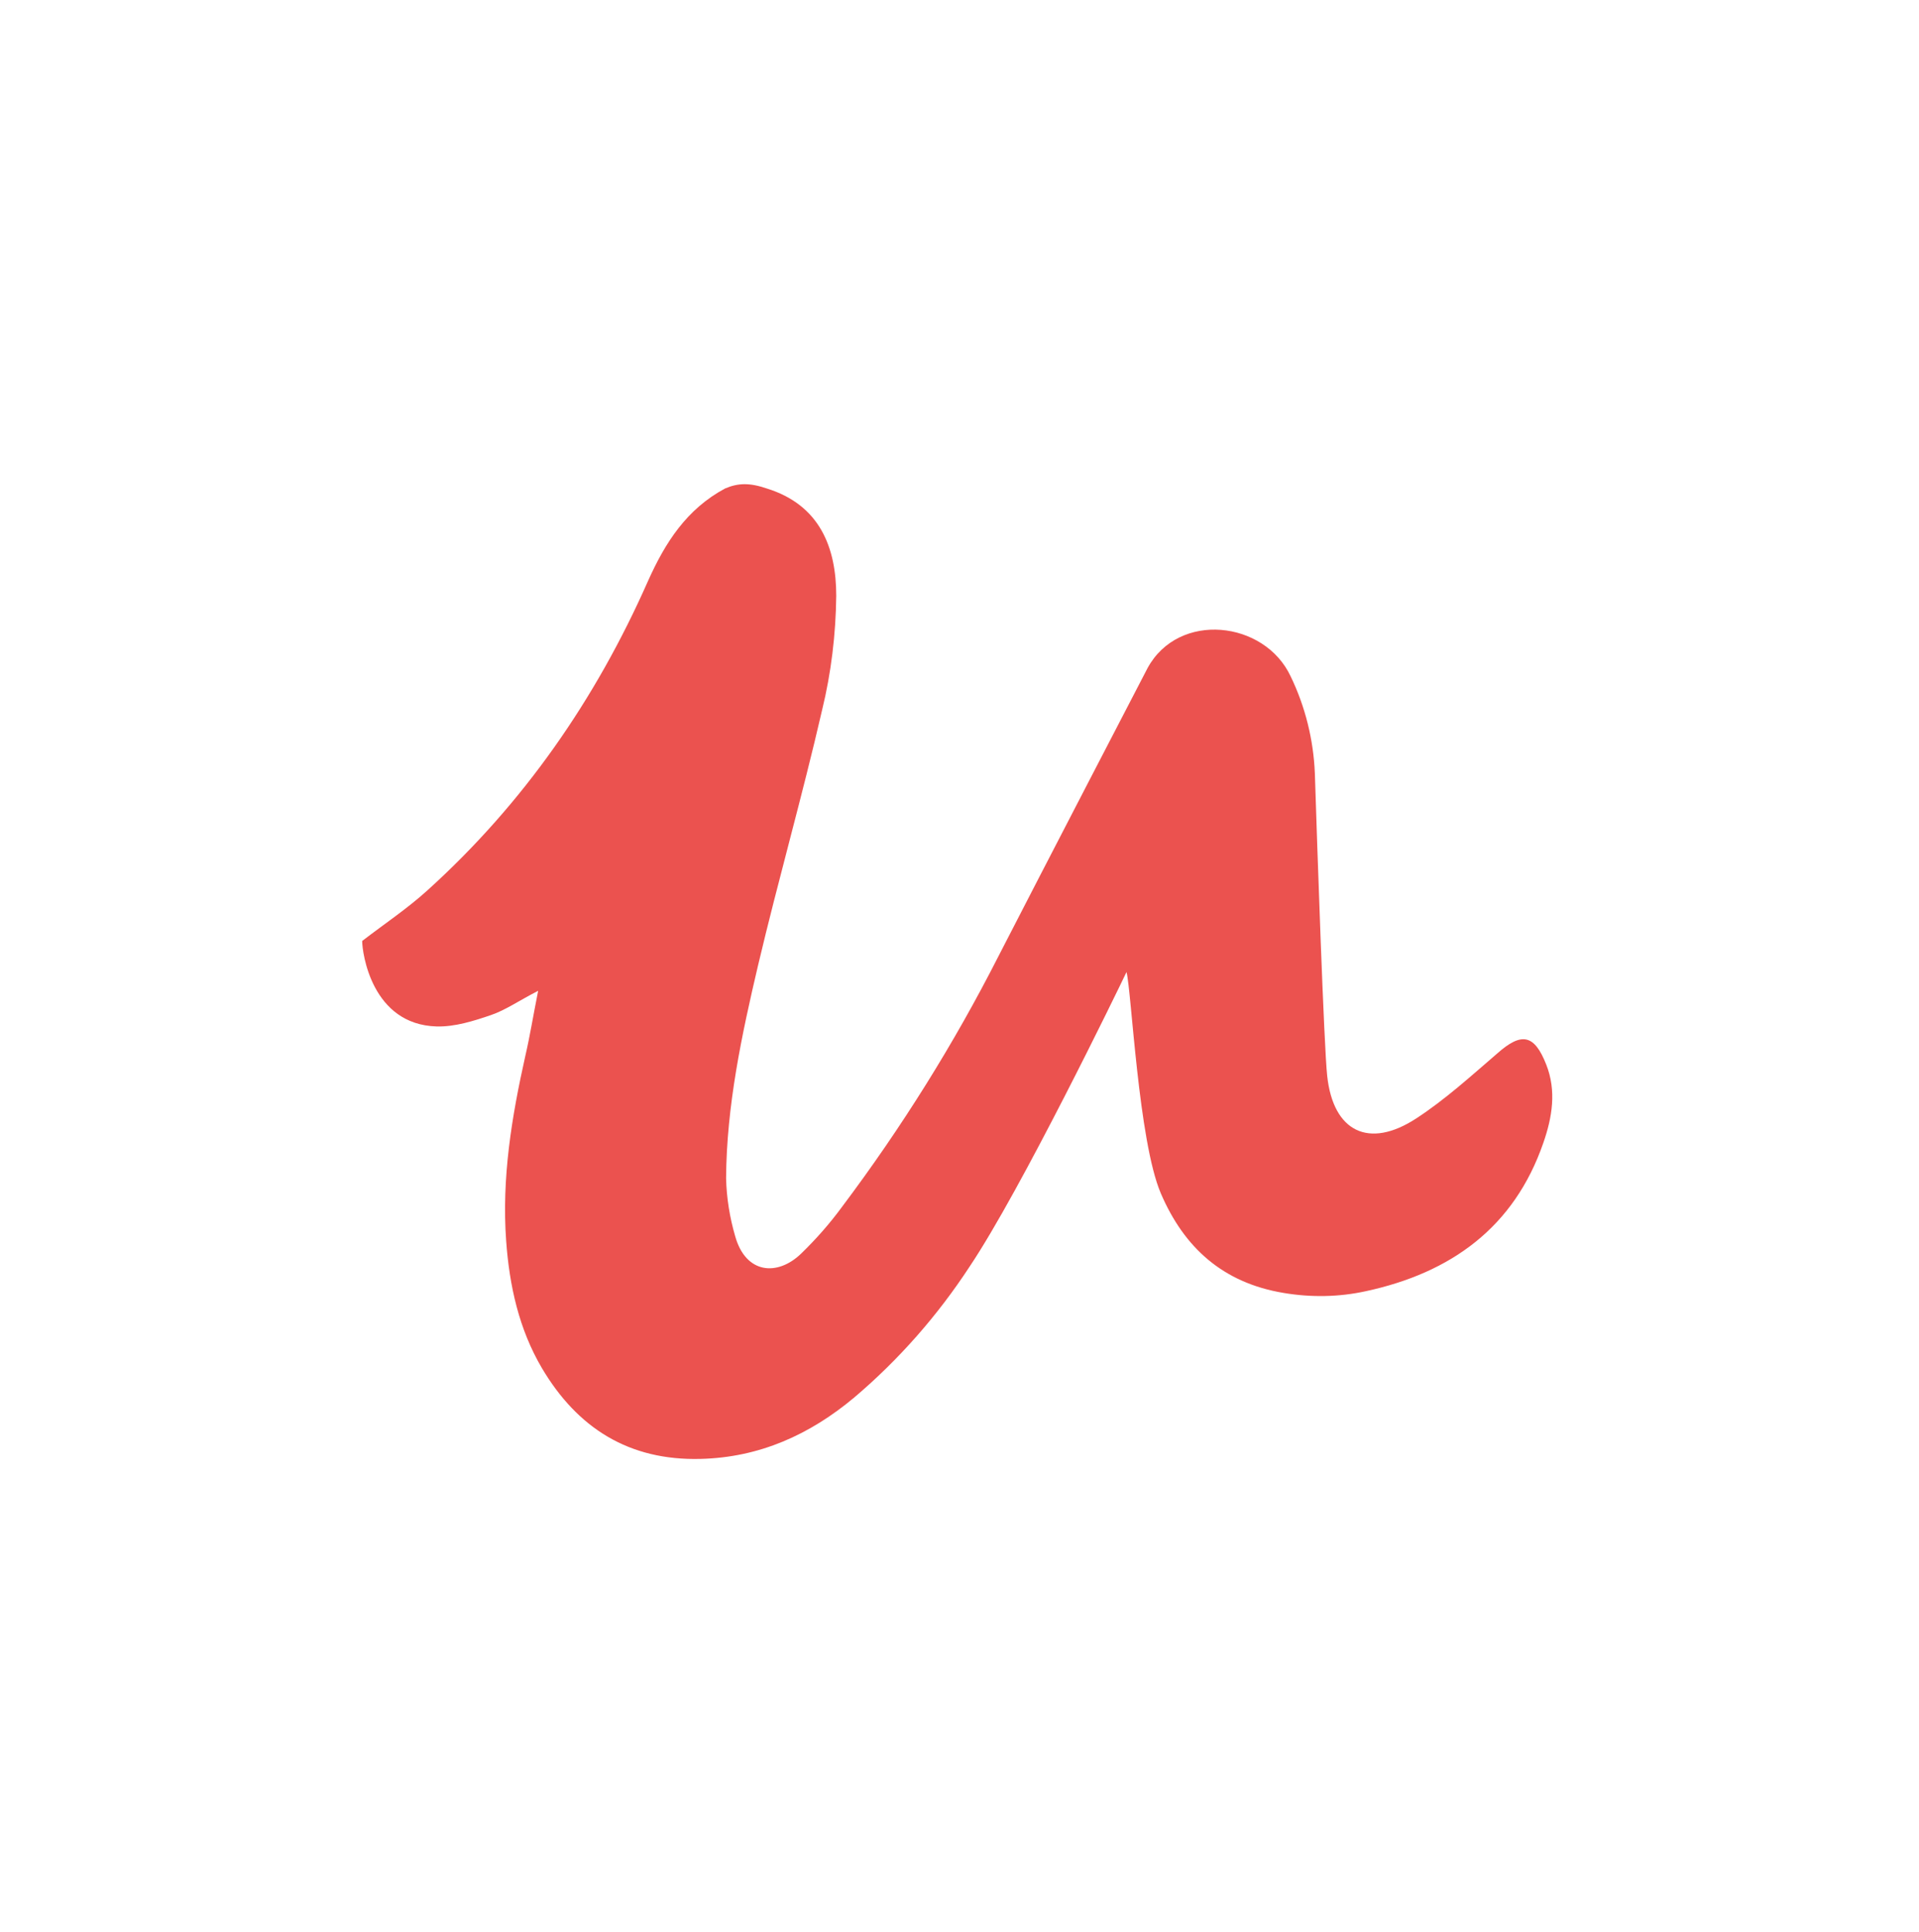 <?xml version="1.0" encoding="utf-8"?>
<!-- Generator: Adobe Illustrator 23.0.3, SVG Export Plug-In . SVG Version: 6.00 Build 0)  -->
<svg version="1.1" id="LOGO" xmlns="http://www.w3.org/2000/svg" xmlns:xlink="http://www.w3.org/1999/xlink" x="0px" y="0px"
	 viewBox="0 0 592.65 596.61" style="enable-background:new 0 0 592.65 596.61;" xml:space="preserve">
<style type="text/css">
	.st0{fill:#EB524F;}
</style>
<path class="st0" d="M236.8,150.86c16.38,5.08,21.46,18.21,21.46,33.18c-0.14,11.86-1.55,23.72-4.38,35.29
	c-6.07,26.4-13.55,52.52-19.76,78.78c-5.08,21.6-9.74,43.48-9.88,65.79c0.14,6.07,1.13,12.14,2.82,17.93
	c3.25,11.58,12.99,12.42,20.33,5.36c4.66-4.52,8.89-9.32,12.71-14.54c18.35-24.42,34.59-50.4,48.42-77.65
	c13.41-26.12,44.05-85.13,45.88-88.66c9.6-17.65,36.14-14.68,44.19,2.54c4.52,9.32,7.06,19.62,7.48,29.93
	c0.71,22.31,2.82,84.56,3.81,93.46c1.84,17.22,12.85,22.73,27.53,13.13c8.89-5.79,16.94-13.13,24.99-20.05
	c7.48-6.64,11.44-5.93,15.11,3.39c3.25,8.19,1.84,16.38-0.85,24.14c-9.04,26.26-28.66,40.24-54.78,45.88
	c-8.33,1.84-16.94,1.98-25.41,0.56c-18.78-3.11-30.78-13.98-37.98-30.78c-6.92-16.24-9.04-62.4-10.59-68.33
	c-2.54,5.36-32.61,67.34-48.42,90.92c-9.88,15.11-21.88,28.8-35.72,40.52c-13.69,11.44-29.22,18.49-47.44,18.92
	c-22.02,0.56-37.98-9.46-48.99-28.09c-7.06-12-10.02-25.41-11.01-39.25c-1.41-19.34,1.69-38.26,5.93-57.18
	c1.41-6.07,2.4-12.28,3.95-20.05c-6.07,3.11-10.02,5.93-14.54,7.48c-5.36,1.84-11.15,3.67-16.8,3.53
	c-20.05-0.56-23.01-22.73-23.01-26.4c6.78-5.22,13.98-10.02,20.19-15.67c29.65-26.82,51.95-59.01,68.05-95.43
	c5.36-12,12-22.31,23.86-28.66C227.91,149.17,231.44,149.03,236.8,150.86z"/>
</svg>
